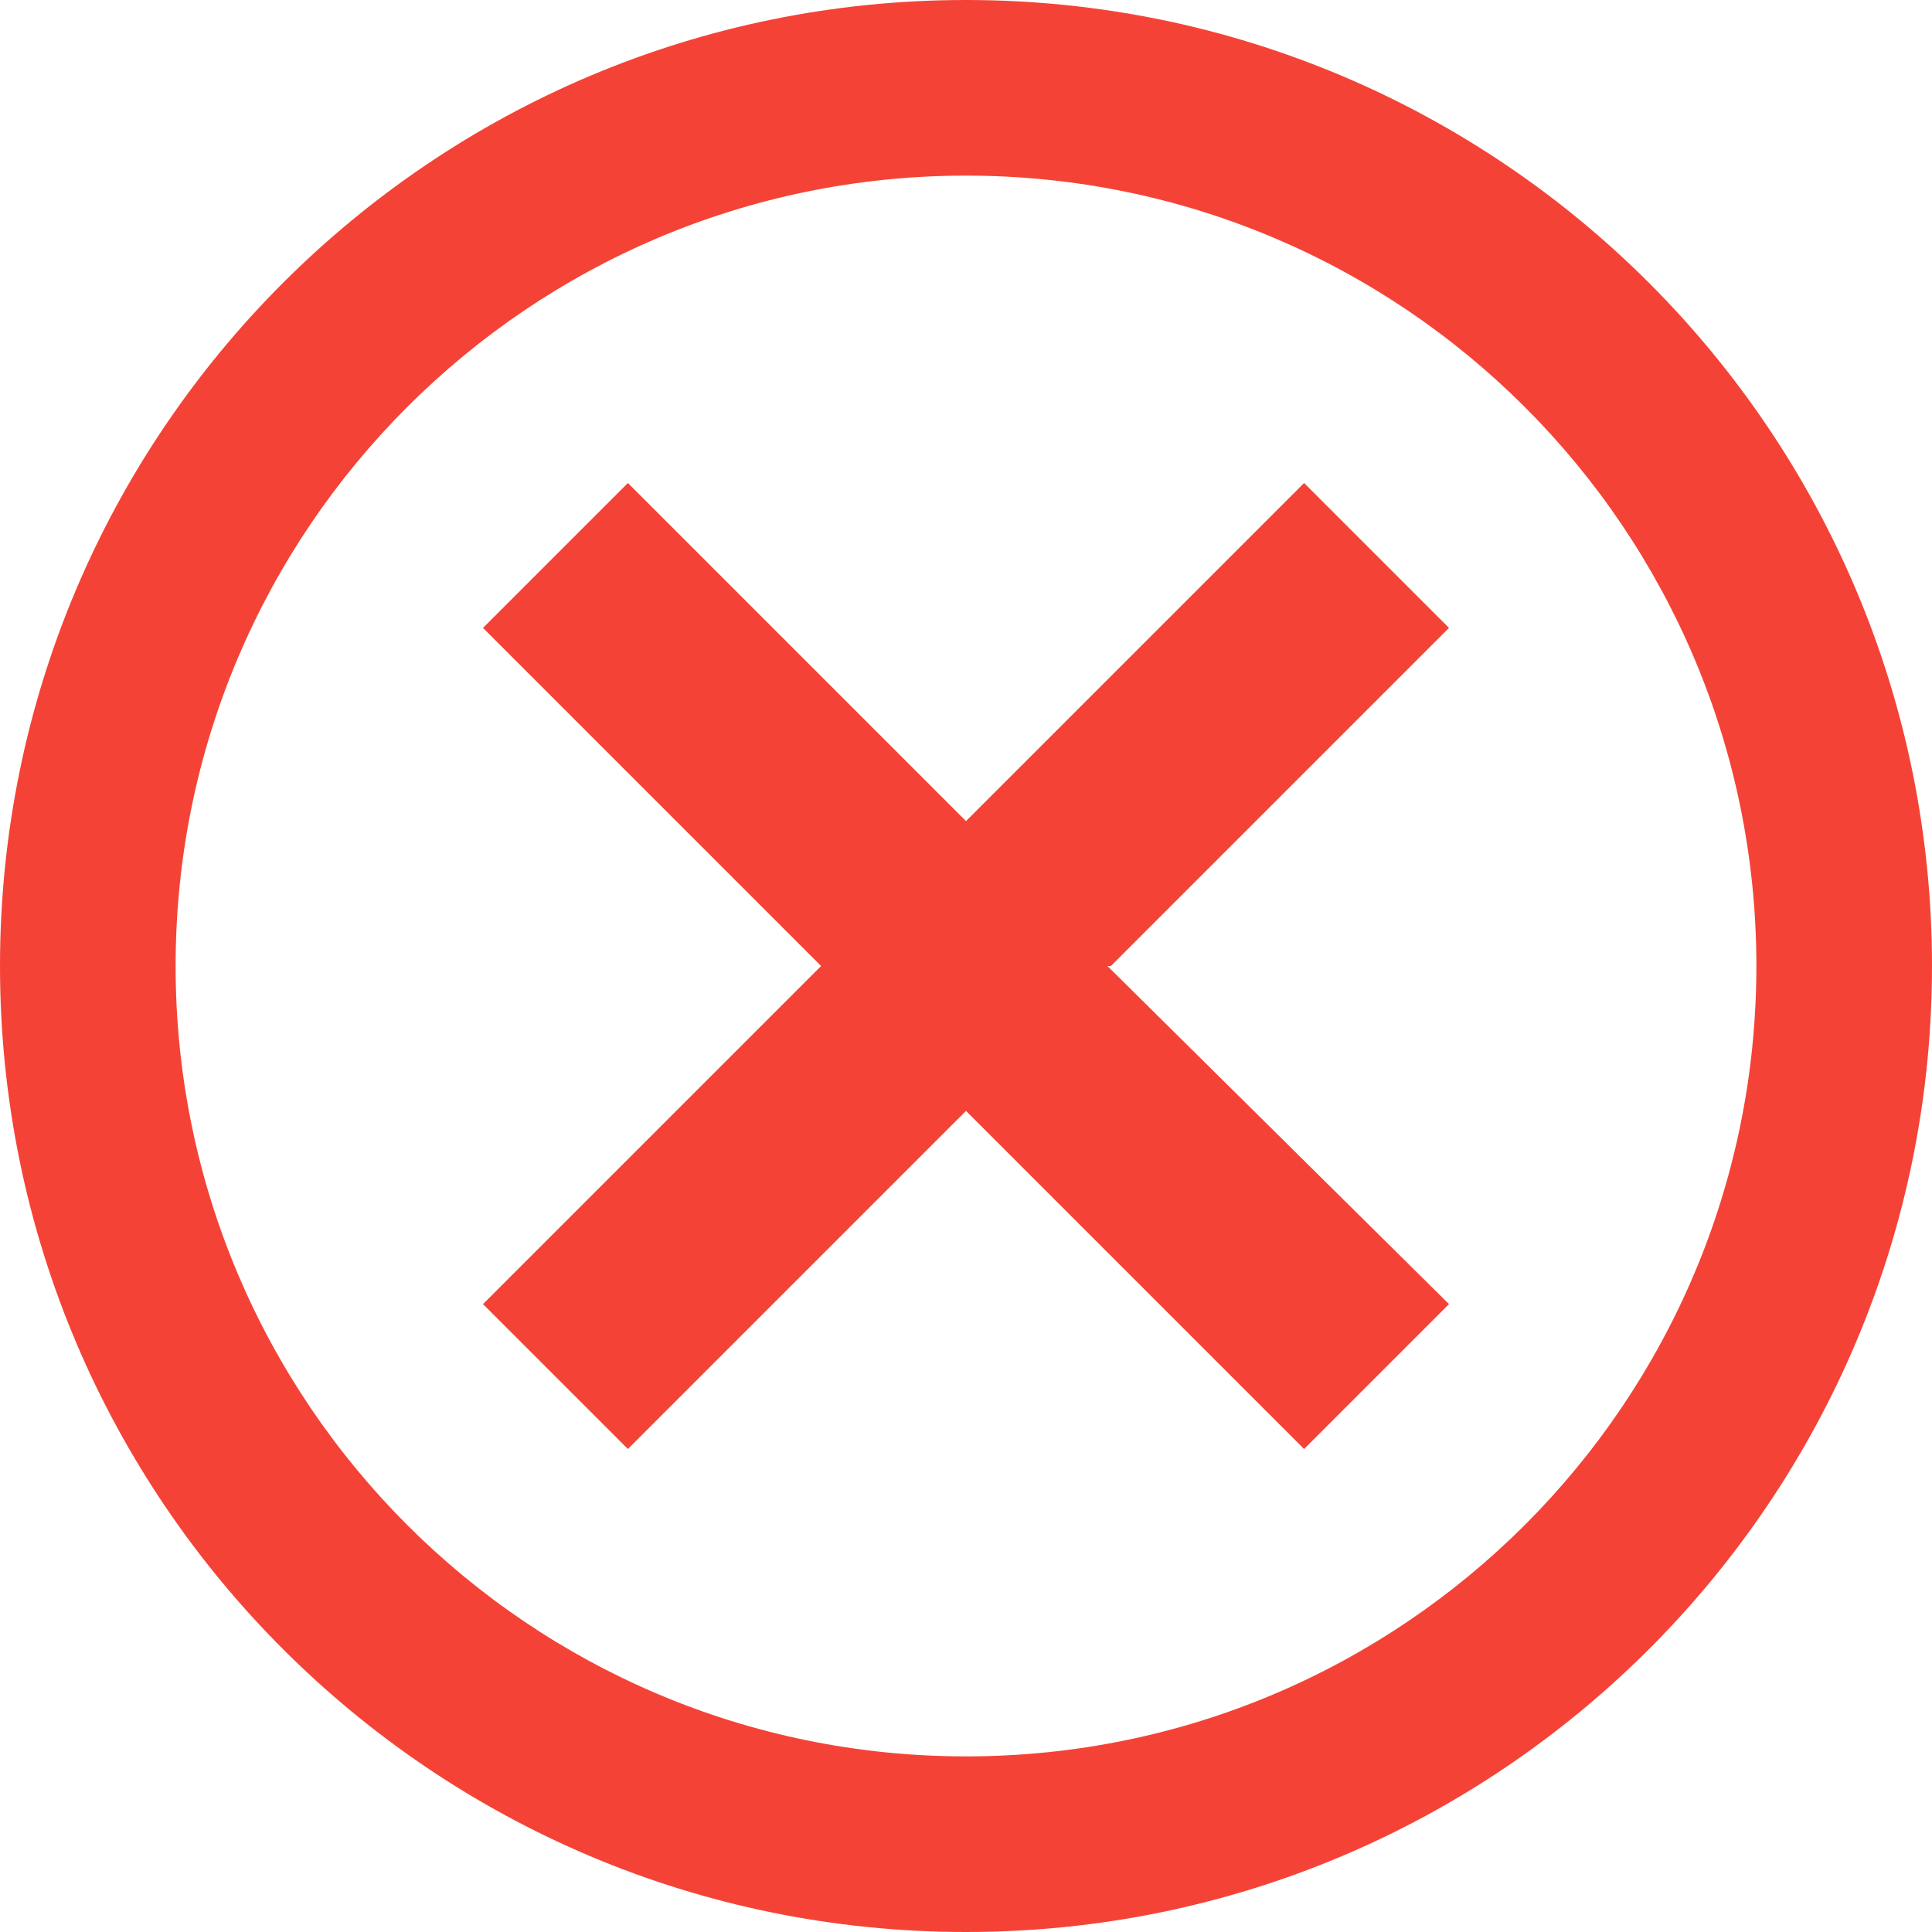 <?xml version="1.0" encoding="utf-8"?>
<svg viewBox="0 0 20 20" preserveAspectRatio="xMinYMin" xmlns="http://www.w3.org/2000/svg" xmlns:bx="https://boxy-svg.com">
  <defs>
    <rect id="path-1" x="0" y="0" width="24" height="24"/>
  </defs>
  <title>basic / circle_checked</title>
  <g id="Symbols" stroke="none" stroke-width="1" fill="none" fill-rule="evenodd" transform="matrix(1, 0, 0, 1, -2, -2)">
    <g id="basic-/-circle_checked">
      <mask id="mask-2" fill="white">
        <rect x="0" y="0" width="24" height="24" transform="matrix(1, 0, 0, 1, 0, 0)"/>
      </mask>
      <g id="basic-/-circle_checked-(Background/Mask)"/>
      <path d="M 2 12 C 2 17.523 6.477 22 12 22 C 17.523 22 22 17.523 22 12 C 22 6.477 17.523 2 12 2 C 6.477 2 2 6.477 2 12 C 2 15.682 2 15.682 2 12 Z M 20.182 12 C 20.182 16.519 16.519 20.182 12 20.182 C 7.481 20.182 3.818 16.519 3.818 12 C 3.818 7.481 7.481 3.818 12 3.818 C 16.519 3.818 20.182 7.481 20.182 12 C 20.182 15.012 20.182 15.012 20.182 12 Z" mask="url(#mask-2)" style="fill: rgb(244, 67, 54);"/>
    </g>
  </g>
  <path d="M 11.464 10 L 15 13.5 L 13.5 15 L 10 11.5 L 6.5 15 L 5 13.5 L 8.5 10 L 5 6.5 L 6.5 5 L 10 8.5 L 13.5 5 L 15 6.5 L 11.5 10 L 11.464 10 Z" style="fill: rgb(244, 67, 54);" bx:origin="0.5 0.5"/>
  <path d="M 11.517 10 L 15.707 14.189 L 14.19 15.707 L 10 11.518 L 5.81 15.706 L 4.293 14.189 L 8.483 10 L 4.293 5.811 L 5.81 4.294 L 10 8.483 L 14.19 4.293 L 15.707 5.81 Z M 10.103 10 L 14.293 5.81 L 14.19 5.707 L 10 9.897 L 5.81 5.708 L 5.707 5.811 L 9.897 10 L 5.707 14.189 L 5.81 14.292 L 10 10.104 L 14.19 14.293 L 14.293 14.189 Z" style="fill: none;"/>
</svg>